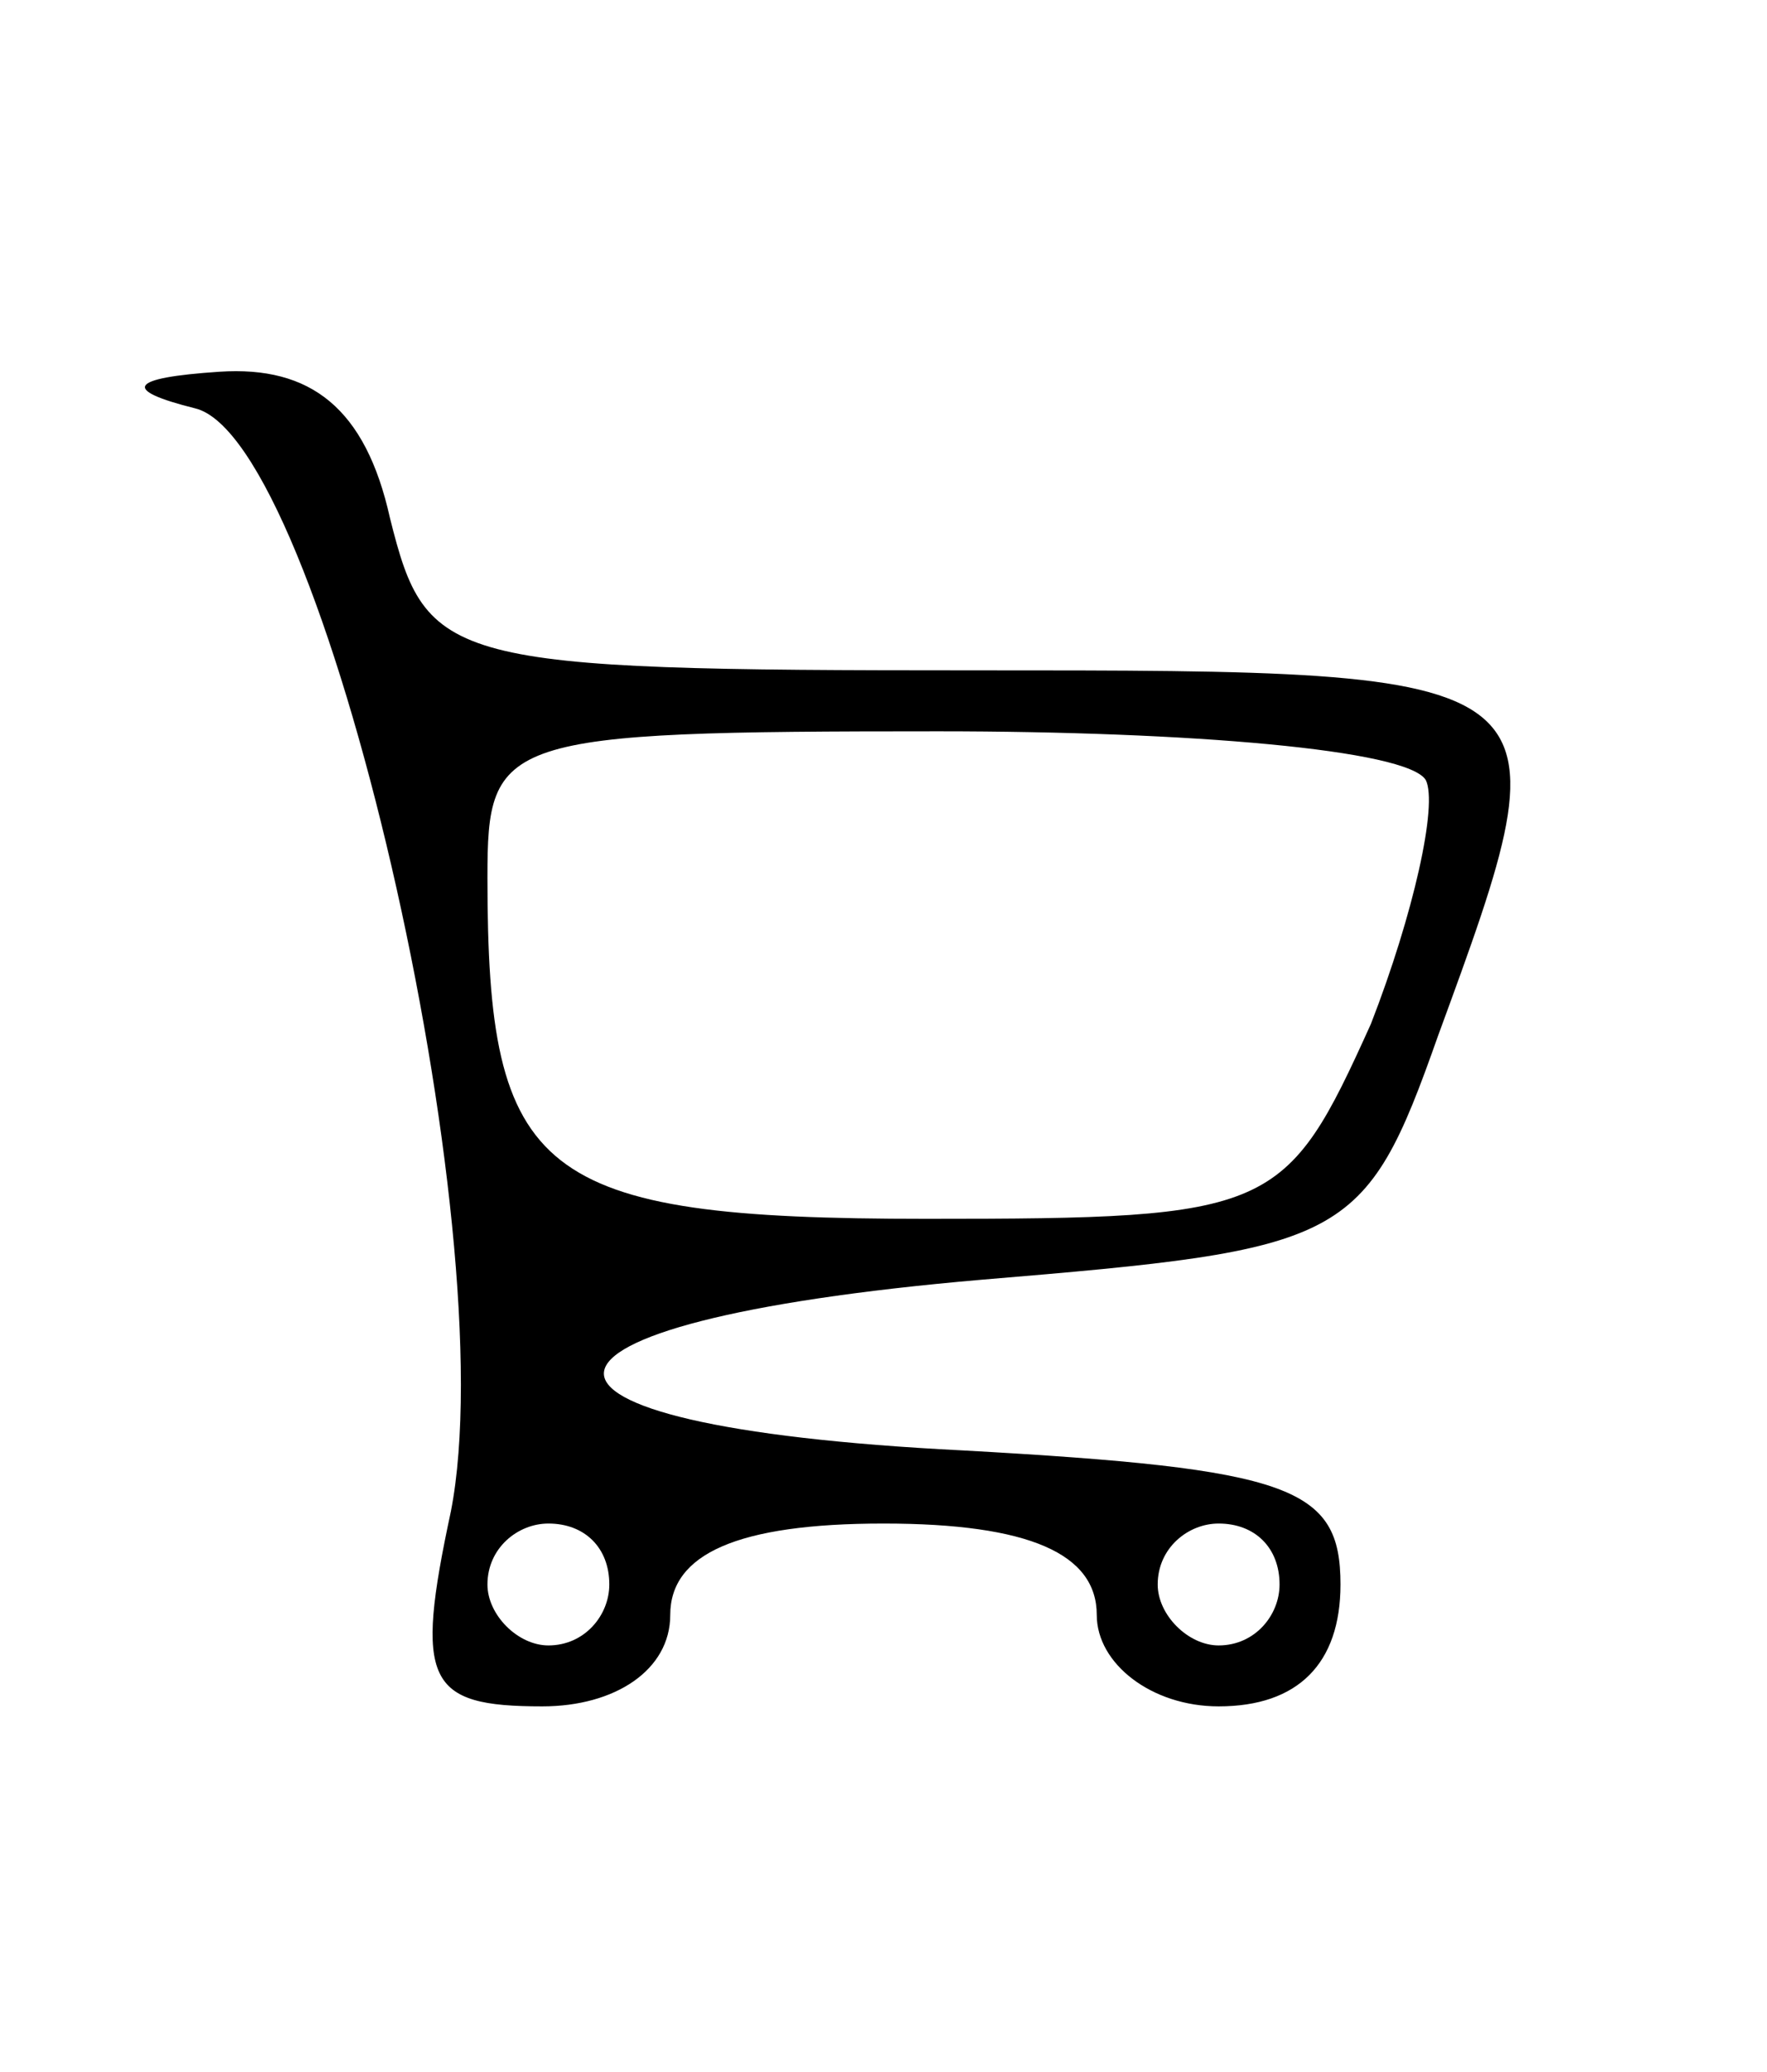 <?xml version="1.0" standalone="no"?>
<!DOCTYPE svg PUBLIC "-//W3C//DTD SVG 20010904//EN"
 "http://www.w3.org/TR/2001/REC-SVG-20010904/DTD/svg10.dtd">
<svg version="1.0" xmlns="http://www.w3.org/2000/svg"
 width="29pt" height="34pt" viewBox="0 0 29 34"
 preserveAspectRatio="xMidYMid meet">

<g transform="translate(0,34) scale(0.1,-0.1)"
fill="#000000" stroke="none">
<path d="M32 273 c21 -5 51 -135 42 -181 -6 -28 -4 -32 15 -32 12 0 21 6 21
15 0 10 11 15 35 15 24 0 35 -5 35 -15 0 -8 9 -15 20 -15 13 0 20 7 20 20 0
16 -8 19 -62 22 -80 4 -78 21 3 28 60 5 63 6 75 40 22 60 22 60 -76 60 -87 0
-90 1 -96 25 -4 18 -13 25 -28 24 -15 -1 -16 -3 -4 -6z m202 -61 c2 -4 -2 -22
-9 -40 -14 -31 -16 -32 -73 -32 -64 0 -72 7 -72 56 0 23 2 24 74 24 41 0 77
-3 80 -8z m-134 -132 c0 -5 -4 -10 -10 -10 -5 0 -10 5 -10 10 0 6 5 10 10 10
6 0 10 -4 10 -10z m110 0 c0 -5 -4 -10 -10 -10 -5 0 -10 5 -10 10 0 6 5 10 10
10 6 0 10 -4 10 -10z"/>
</g>
</svg>
